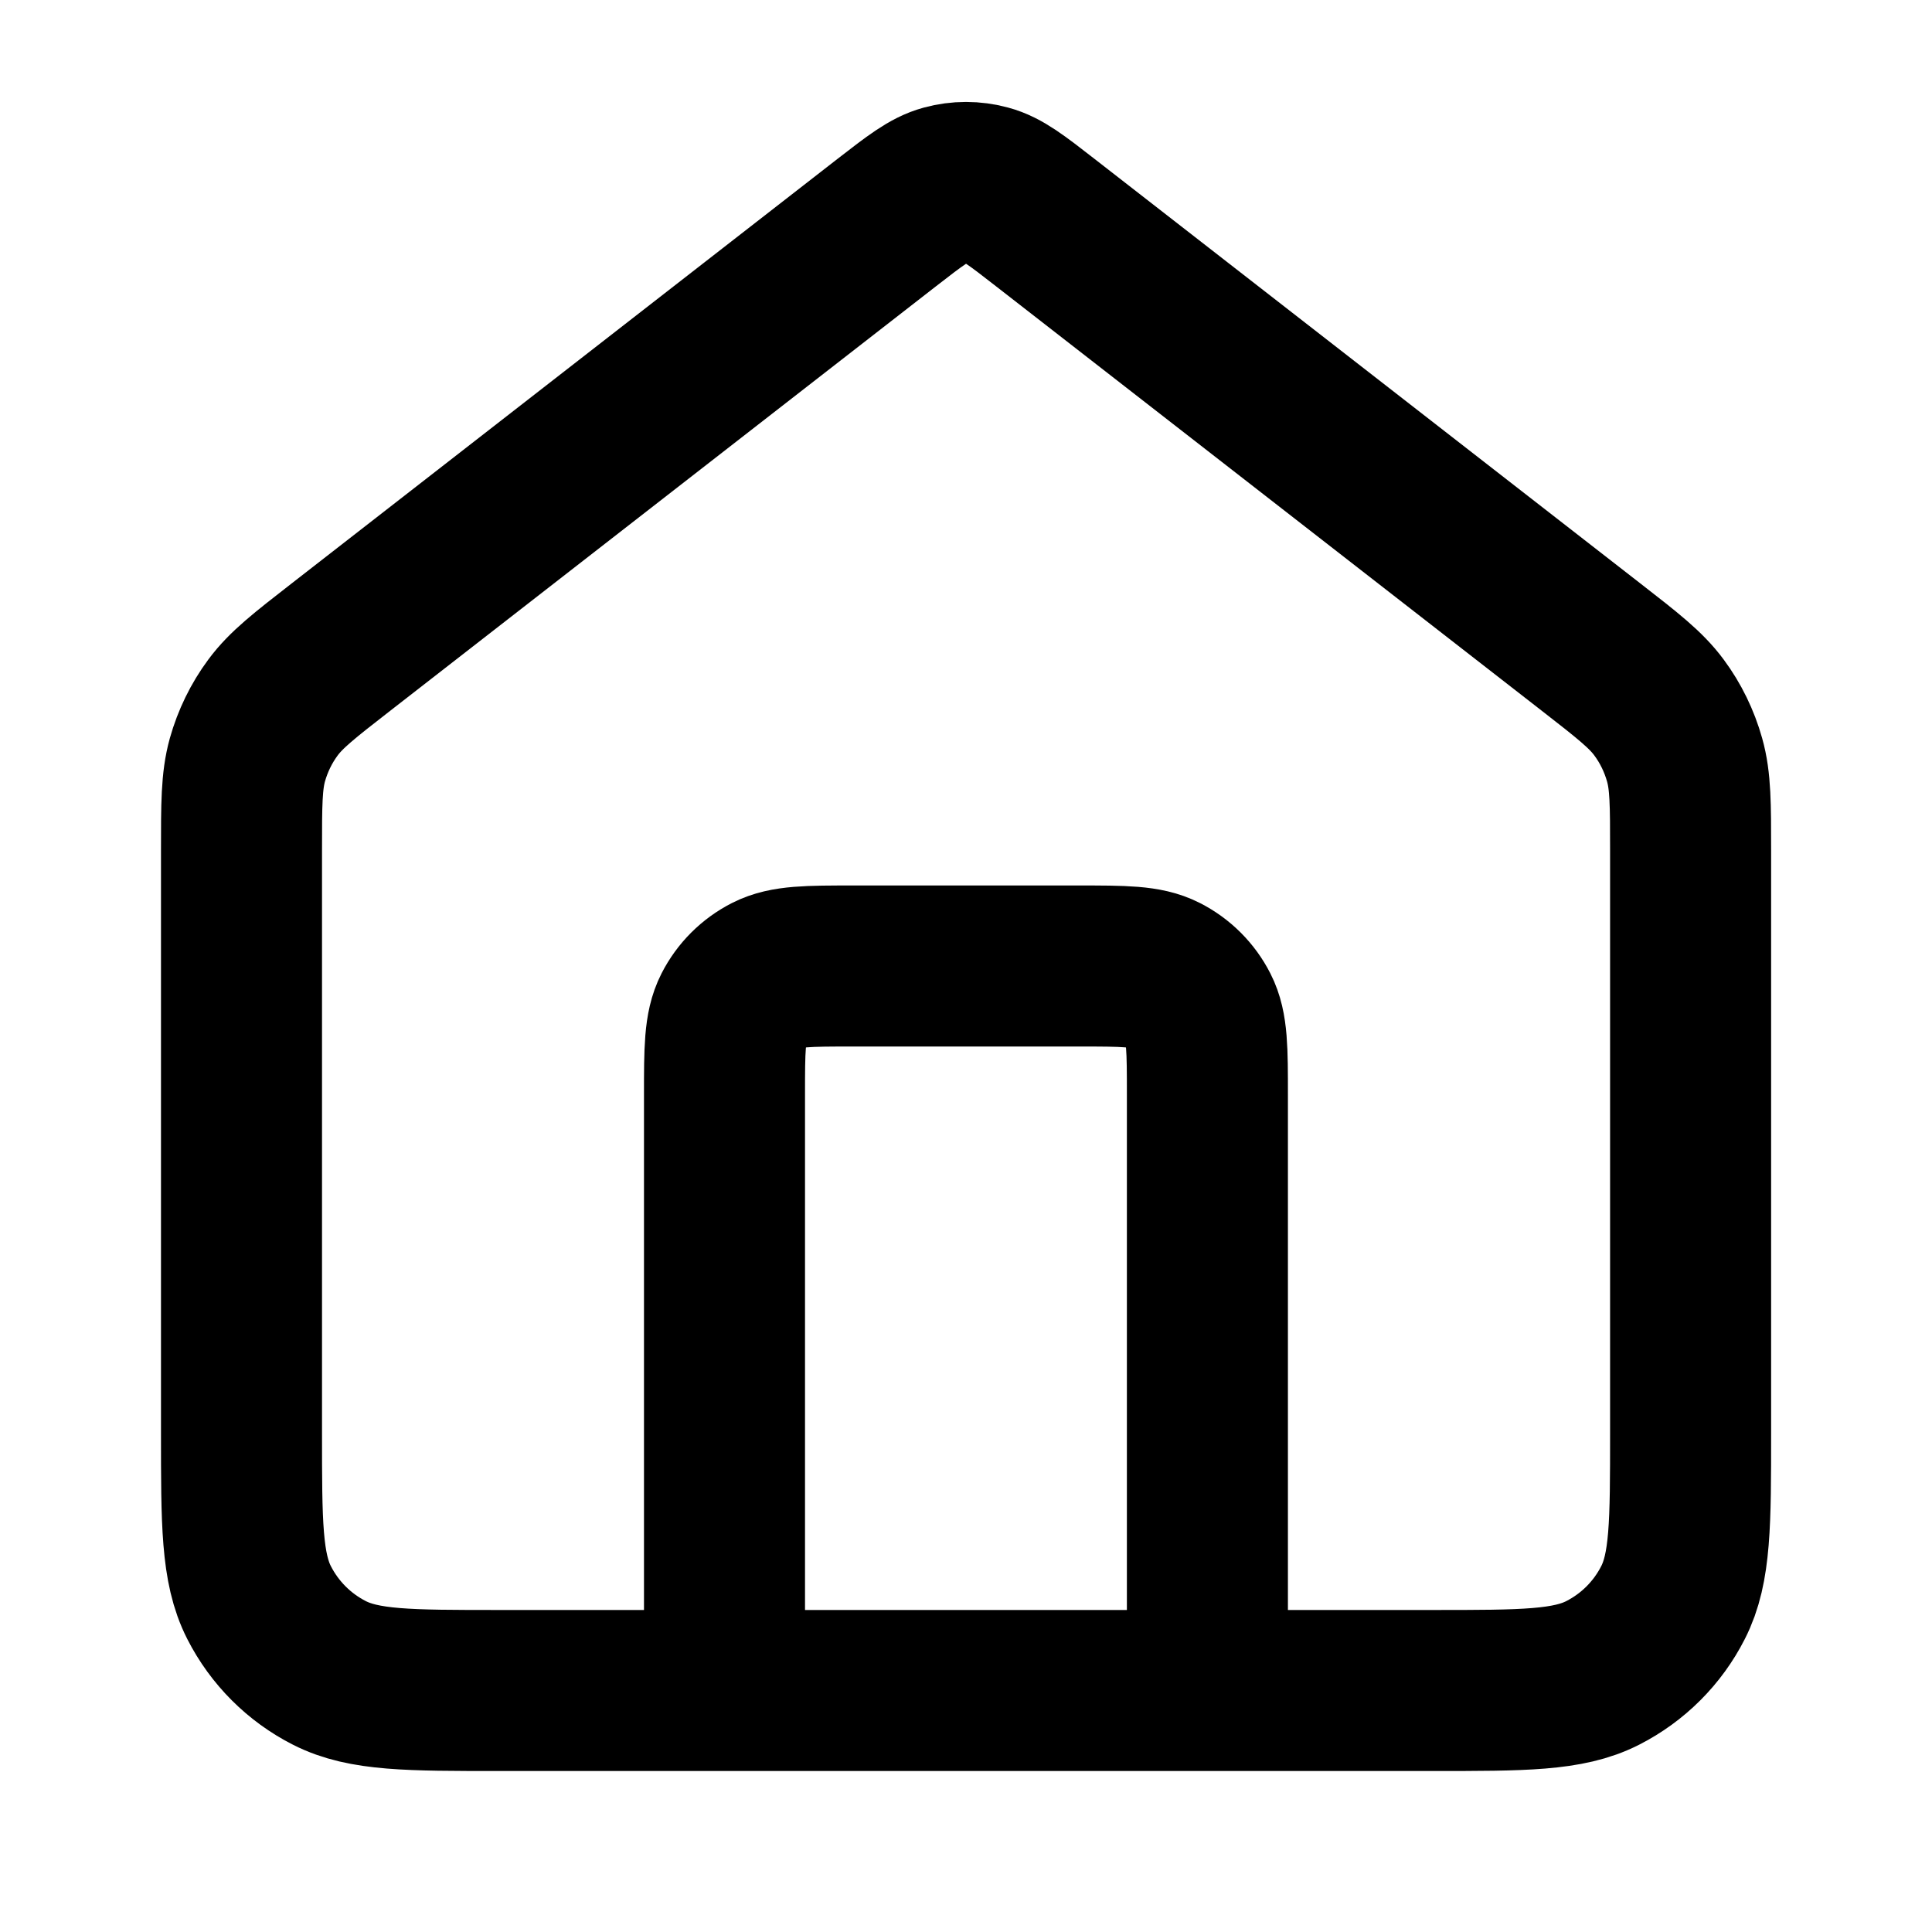 <svg xmlns="http://www.w3.org/2000/svg" fill="none" viewBox="0 0 20 20">
  <path stroke="currentColor" stroke-linecap="round" stroke-linejoin="round" stroke-width="1.667" d="M7.5 17.5v-6.167c0-.467 0-.7.091-.878.08-.157.207-.284.364-.364.178-.091.412-.091.878-.091h2.333c.467 0 .7 0 .878.091.157.08.284.207.364.364.091.178.091.412.091.878V17.5M9.181 2.303 3.529 6.699c-.378.294-.567.441-.703.625-.121.163-.21.347-.265.542C2.5 8.086 2.5 8.326 2.5 8.804v6.029c0 .933 0 1.4.182 1.757.16.314.415.569.728.728.357.182.823.182 1.757.182h9.667c.933 0 1.4 0 1.757-.182.314-.16.569-.415.728-.728.182-.356.182-.823.182-1.757V8.804c0-.479 0-.718-.062-.938-.055-.195-.144-.379-.265-.542-.136-.184-.325-.331-.703-.625l-5.652-4.396c-.293-.228-.439-.342-.601-.385-.143-.039-.293-.039-.436 0-.162.044-.308.158-.601.385Z"/>
</svg>
